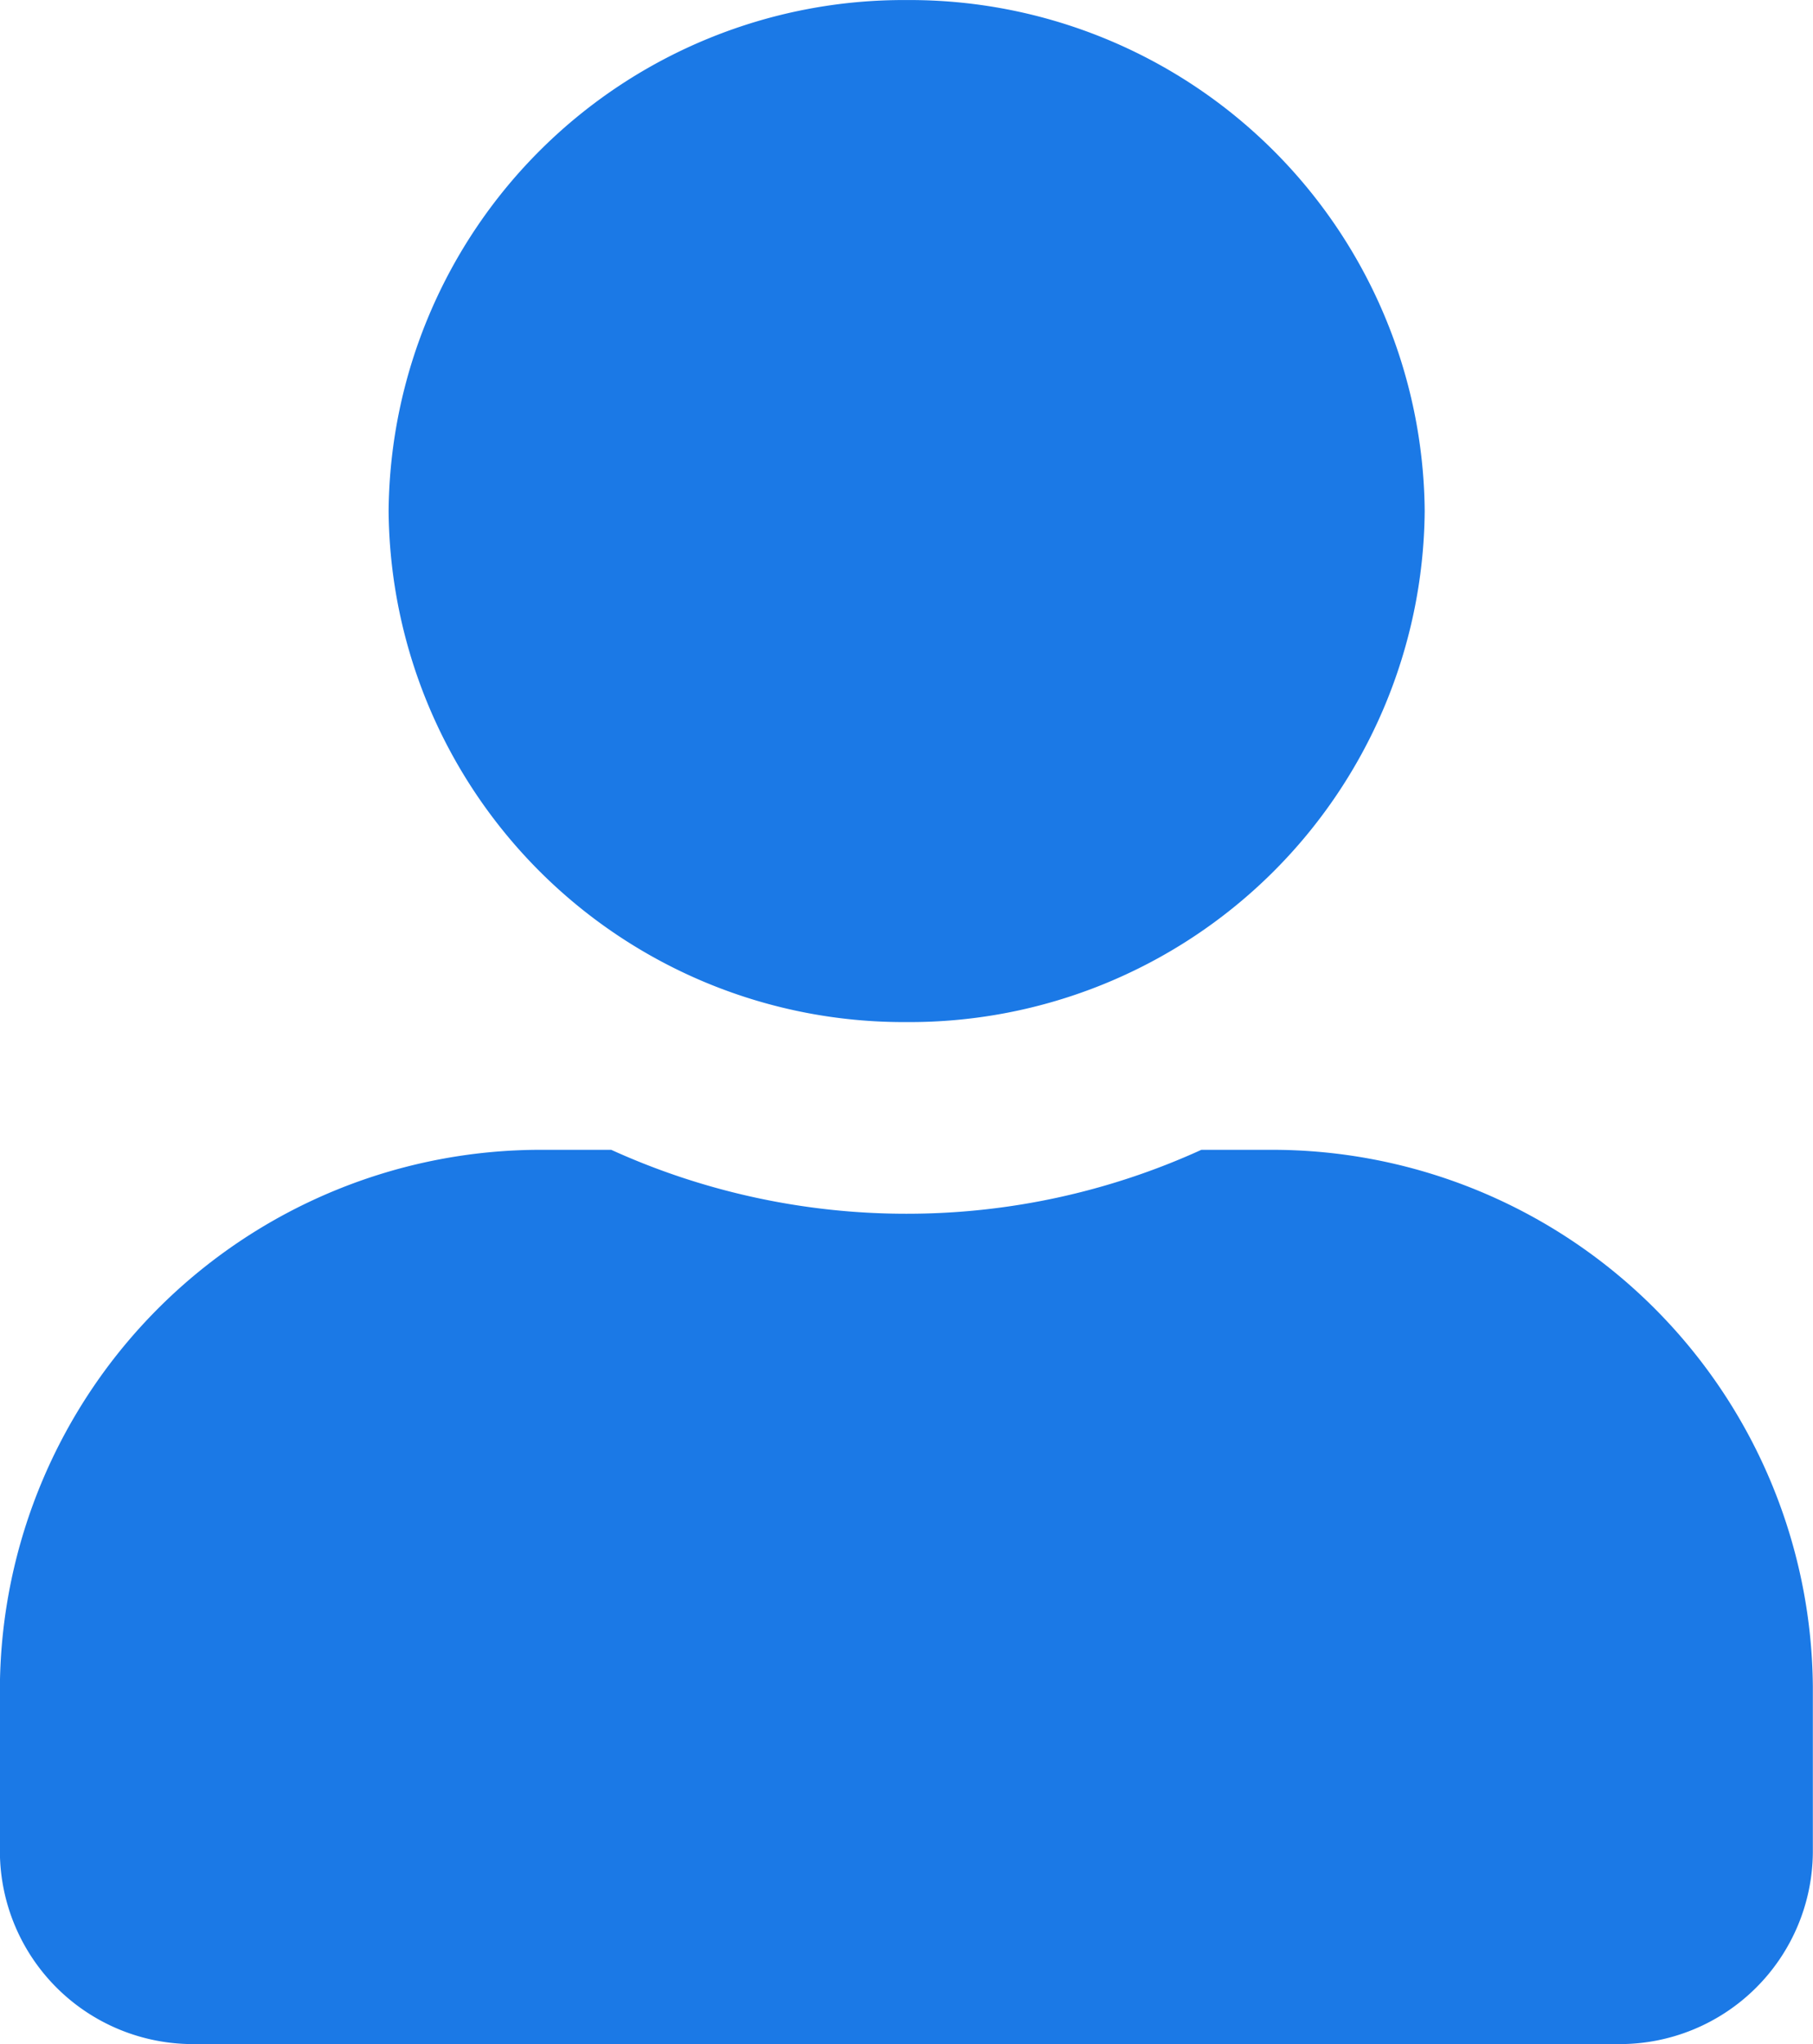 <svg xmlns="http://www.w3.org/2000/svg" width="35.498" height="40.001" viewBox="0 0 35.498 40.001">
  <path id="Subtraction_3" data-name="Subtraction 3" d="M3642.7-12515H3614.8a3.781,3.781,0,0,1-3.8-3.75V-12522a10.589,10.589,0,0,1,10.65-10.5h1.32a13.974,13.974,0,0,0,5.779,1.251,13.9,13.9,0,0,0,5.775-1.251h1.323a10.589,10.589,0,0,1,10.65,10.5v3.248A3.781,3.781,0,0,1,3642.7-12515Zm-13.946-20a10.084,10.084,0,0,1-10.143-10,10.084,10.084,0,0,1,10.143-10,10.084,10.084,0,0,1,10.143,10A10.084,10.084,0,0,1,3628.751-12535Z" transform="translate(-3611.002 12555.001)" fill="#1b79e6"/>
</svg>
